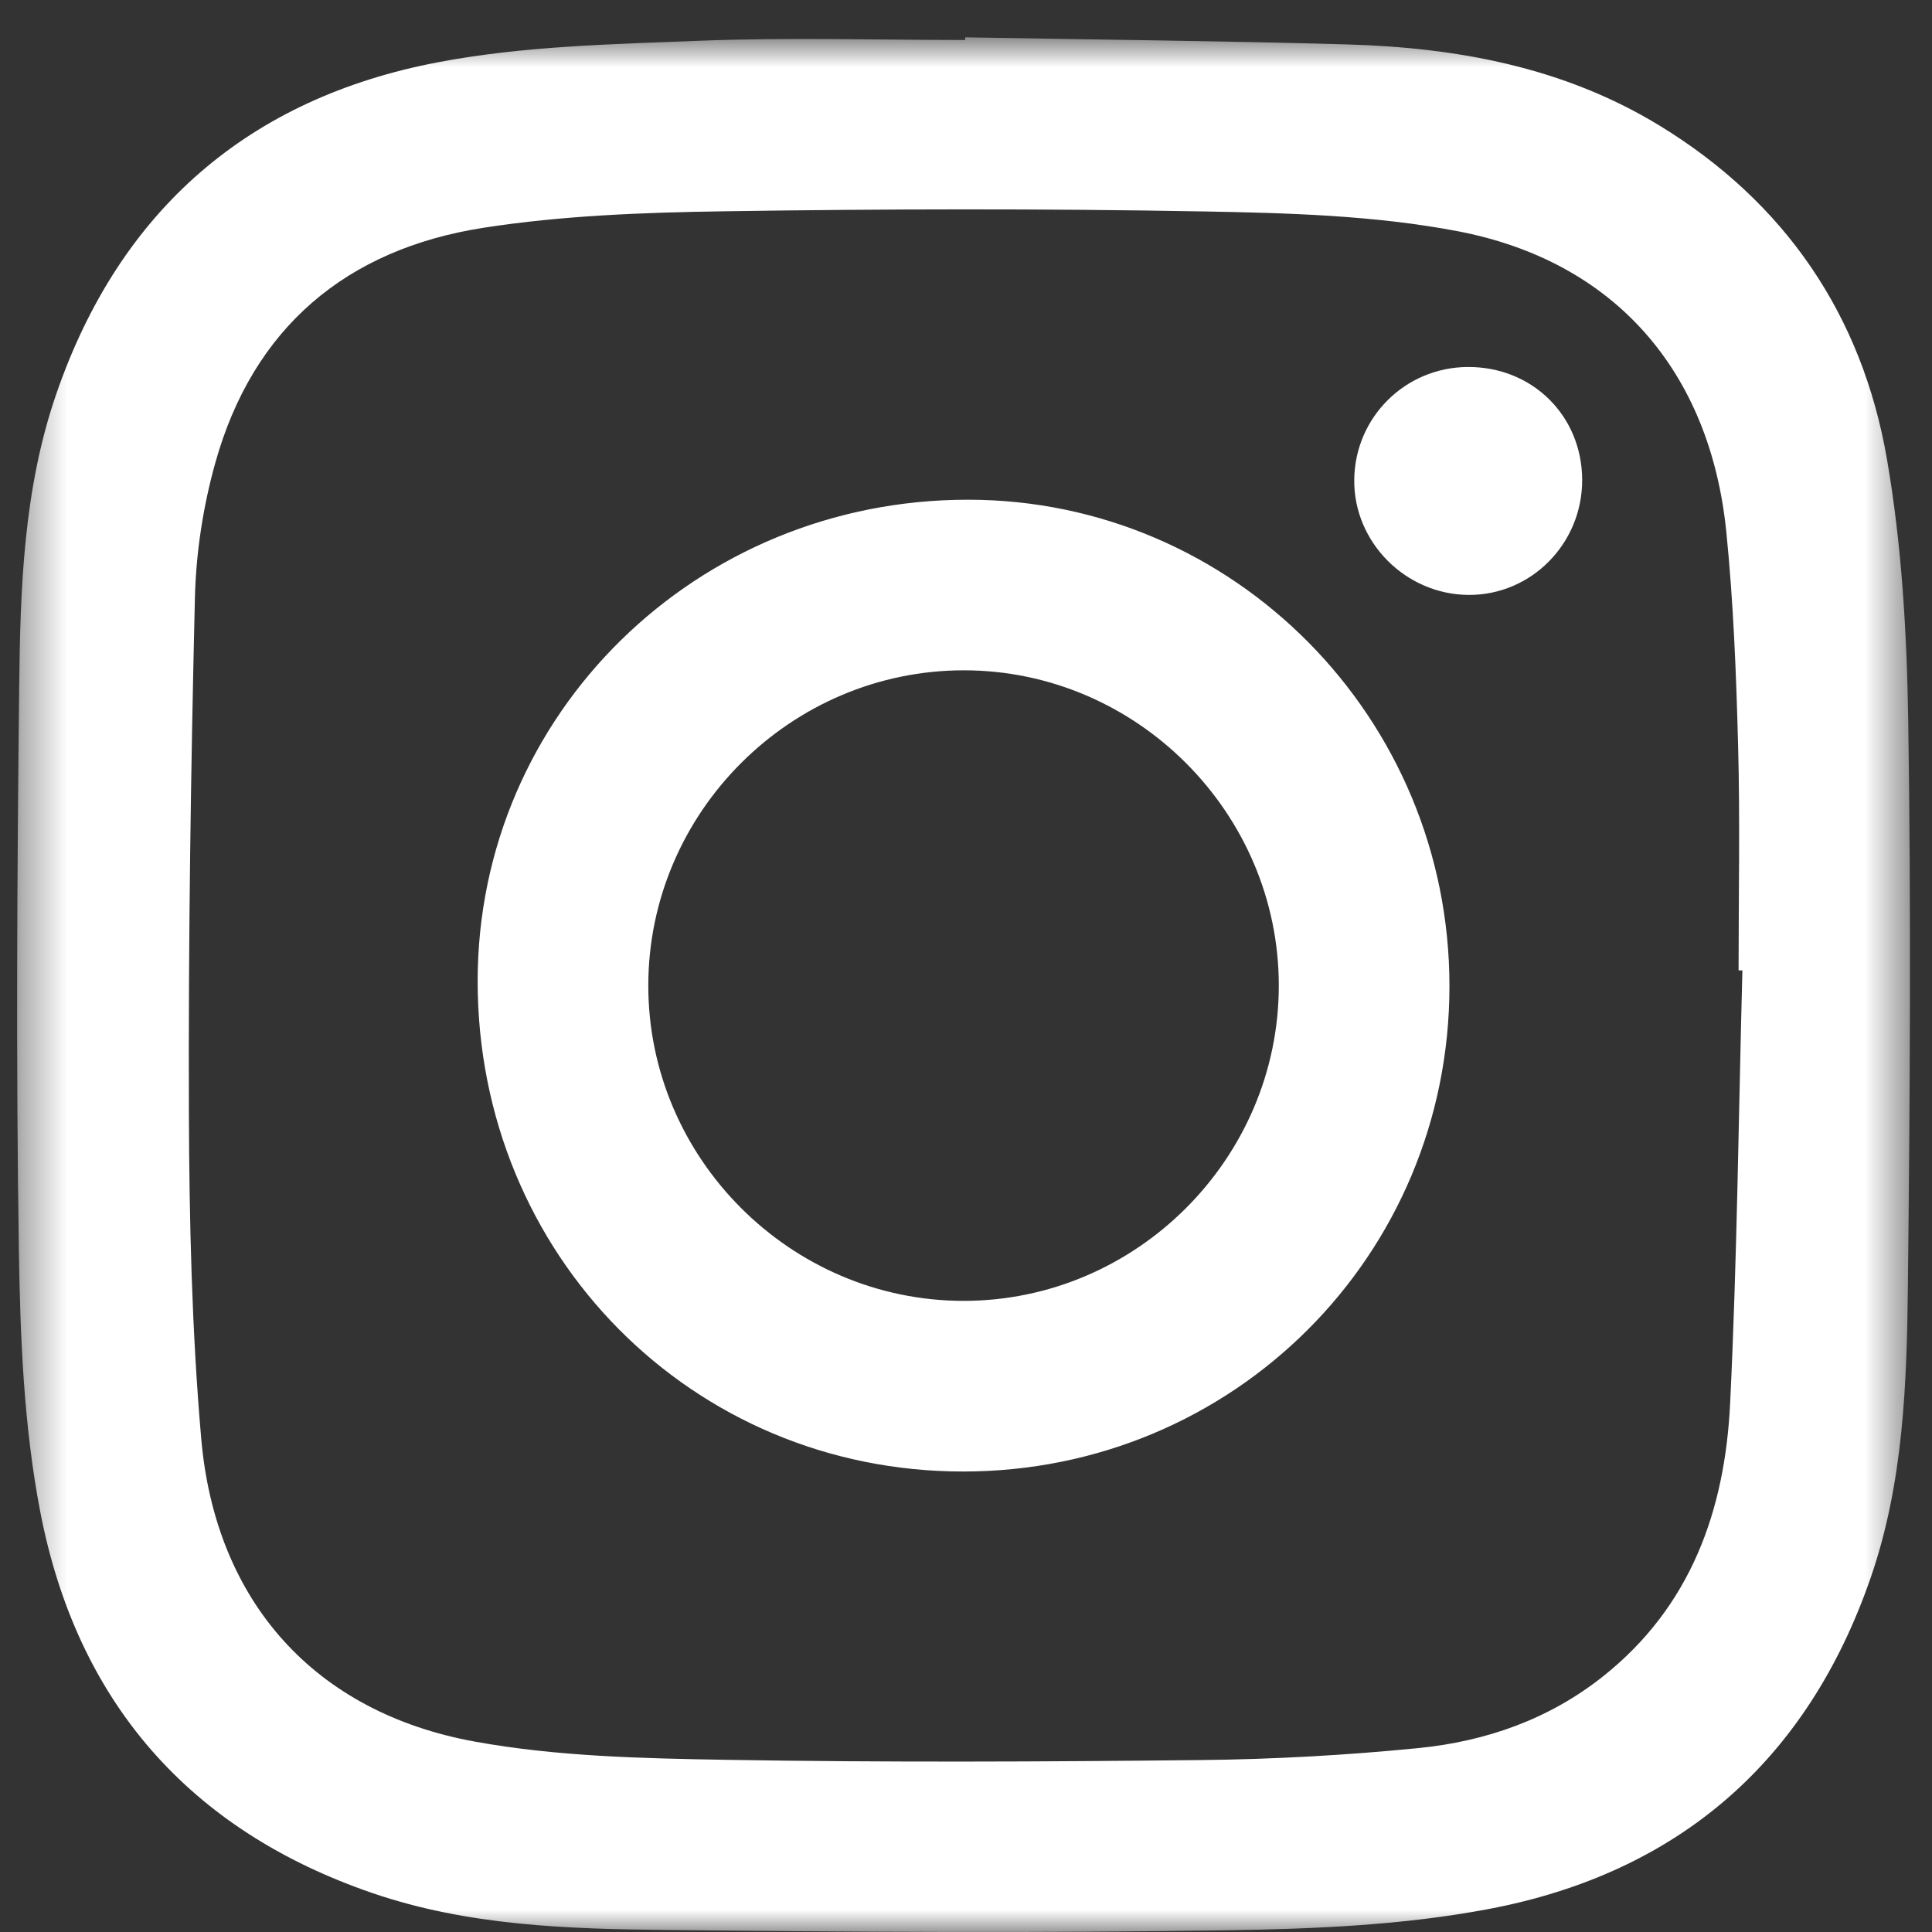 <?xml version="1.0" encoding="UTF-8" standalone="no"?>
<svg width="43px" height="43px" viewBox="0 0 43 43" version="1.1" xmlns="http://www.w3.org/2000/svg" xmlns:xlink="http://www.w3.org/1999/xlink">
    <rect x="0" y="0" width="43" height="43" fill="#333333" stroke="none"/>
    <!-- Generator: Sketch 47.1 (45422) - http://www.bohemiancoding.com/sketch -->
    <title>Group 8 Copy</title>
    <desc>Created with Sketch.</desc>
    <defs>
        <polygon id="path-1" points="42.51 43 0.382 43 0.382 0.831 42.51 0.831"></polygon>
    </defs>
    <g id="Page-1" stroke="none" stroke-width="1" fill="none" fill-rule="evenodd">
        <g id="Group-8-Copy">
            <mask id="mask-2" fill="white">
                <use xlink:href="#path-1"></use>
            </mask>
            <g id="Clip-7"></g>
            <path d="M32.667,8.168 C31.274,8.175 30.153,9.291 30.141,10.681 C30.128,12.069 31.285,13.232 32.685,13.241 C34.078,13.25 35.216,12.1 35.214,10.684 C35.211,9.253 34.106,8.161 32.667,8.168 M21.441,28.953 C25.288,28.957 28.459,25.79 28.462,21.94 C28.465,18.093 25.295,14.918 21.45,14.919 C17.596,14.921 14.433,18.081 14.429,21.931 C14.425,25.778 17.592,28.949 21.441,28.953 M32.26,21.947 C32.26,27.948 27.446,32.752 21.435,32.751 C15.398,32.751 10.628,27.93 10.631,21.833 C10.634,15.889 15.497,11.118 21.549,11.122 C27.46,11.125 32.26,15.976 32.26,21.947 M38.78,21.599 C38.752,21.598 38.723,21.597 38.695,21.597 C38.695,19.935 38.729,18.273 38.685,16.613 C38.643,15.016 38.582,13.415 38.421,11.827 C38.059,8.265 35.939,5.811 32.434,5.144 C30.592,4.794 28.678,4.74 26.793,4.706 C23.225,4.641 19.655,4.649 16.087,4.703 C14.308,4.73 12.512,4.797 10.758,5.07 C7.713,5.545 5.632,7.288 4.79,10.308 C4.52,11.276 4.362,12.302 4.338,13.306 C4.247,17.118 4.191,20.933 4.204,24.746 C4.213,27.173 4.268,29.608 4.479,32.024 C4.796,35.645 7,38.114 10.566,38.762 C12.398,39.095 14.296,39.136 16.167,39.168 C19.689,39.227 23.213,39.211 26.735,39.173 C28.347,39.156 29.963,39.066 31.567,38.907 C33.067,38.758 34.472,38.269 35.679,37.31 C37.636,35.756 38.392,33.613 38.507,31.235 C38.663,28.026 38.695,24.811 38.78,21.599 M21.482,0.831 C24.311,0.881 27.14,0.909 29.968,0.988 C32.424,1.057 34.804,1.494 36.937,2.796 C39.734,4.503 41.445,7.02 41.997,10.217 C42.328,12.13 42.441,14.097 42.471,16.042 C42.535,20.224 42.51,24.409 42.464,28.592 C42.44,30.788 42.367,32.992 41.639,35.104 C40.226,39.199 37.354,41.686 33.14,42.487 C31.236,42.849 29.262,42.932 27.317,42.962 C23.149,43.025 18.98,43 14.812,42.955 C12.616,42.932 10.412,42.859 8.299,42.137 C4.199,40.735 1.71,37.861 0.897,33.652 C0.53,31.75 0.45,29.774 0.42,27.829 C0.356,23.647 0.381,19.462 0.427,15.279 C0.451,13.083 0.524,10.879 1.253,8.767 C2.665,4.673 5.538,2.186 9.751,1.385 C11.655,1.023 13.629,0.983 15.575,0.907 C17.541,0.83 19.512,0.89 21.481,0.89 C21.481,0.87 21.481,0.85 21.482,0.831" id="Fill-6" fill="#FFFFFF" mask="url(#mask-2)"></path>
        </g>
    </g>
</svg>